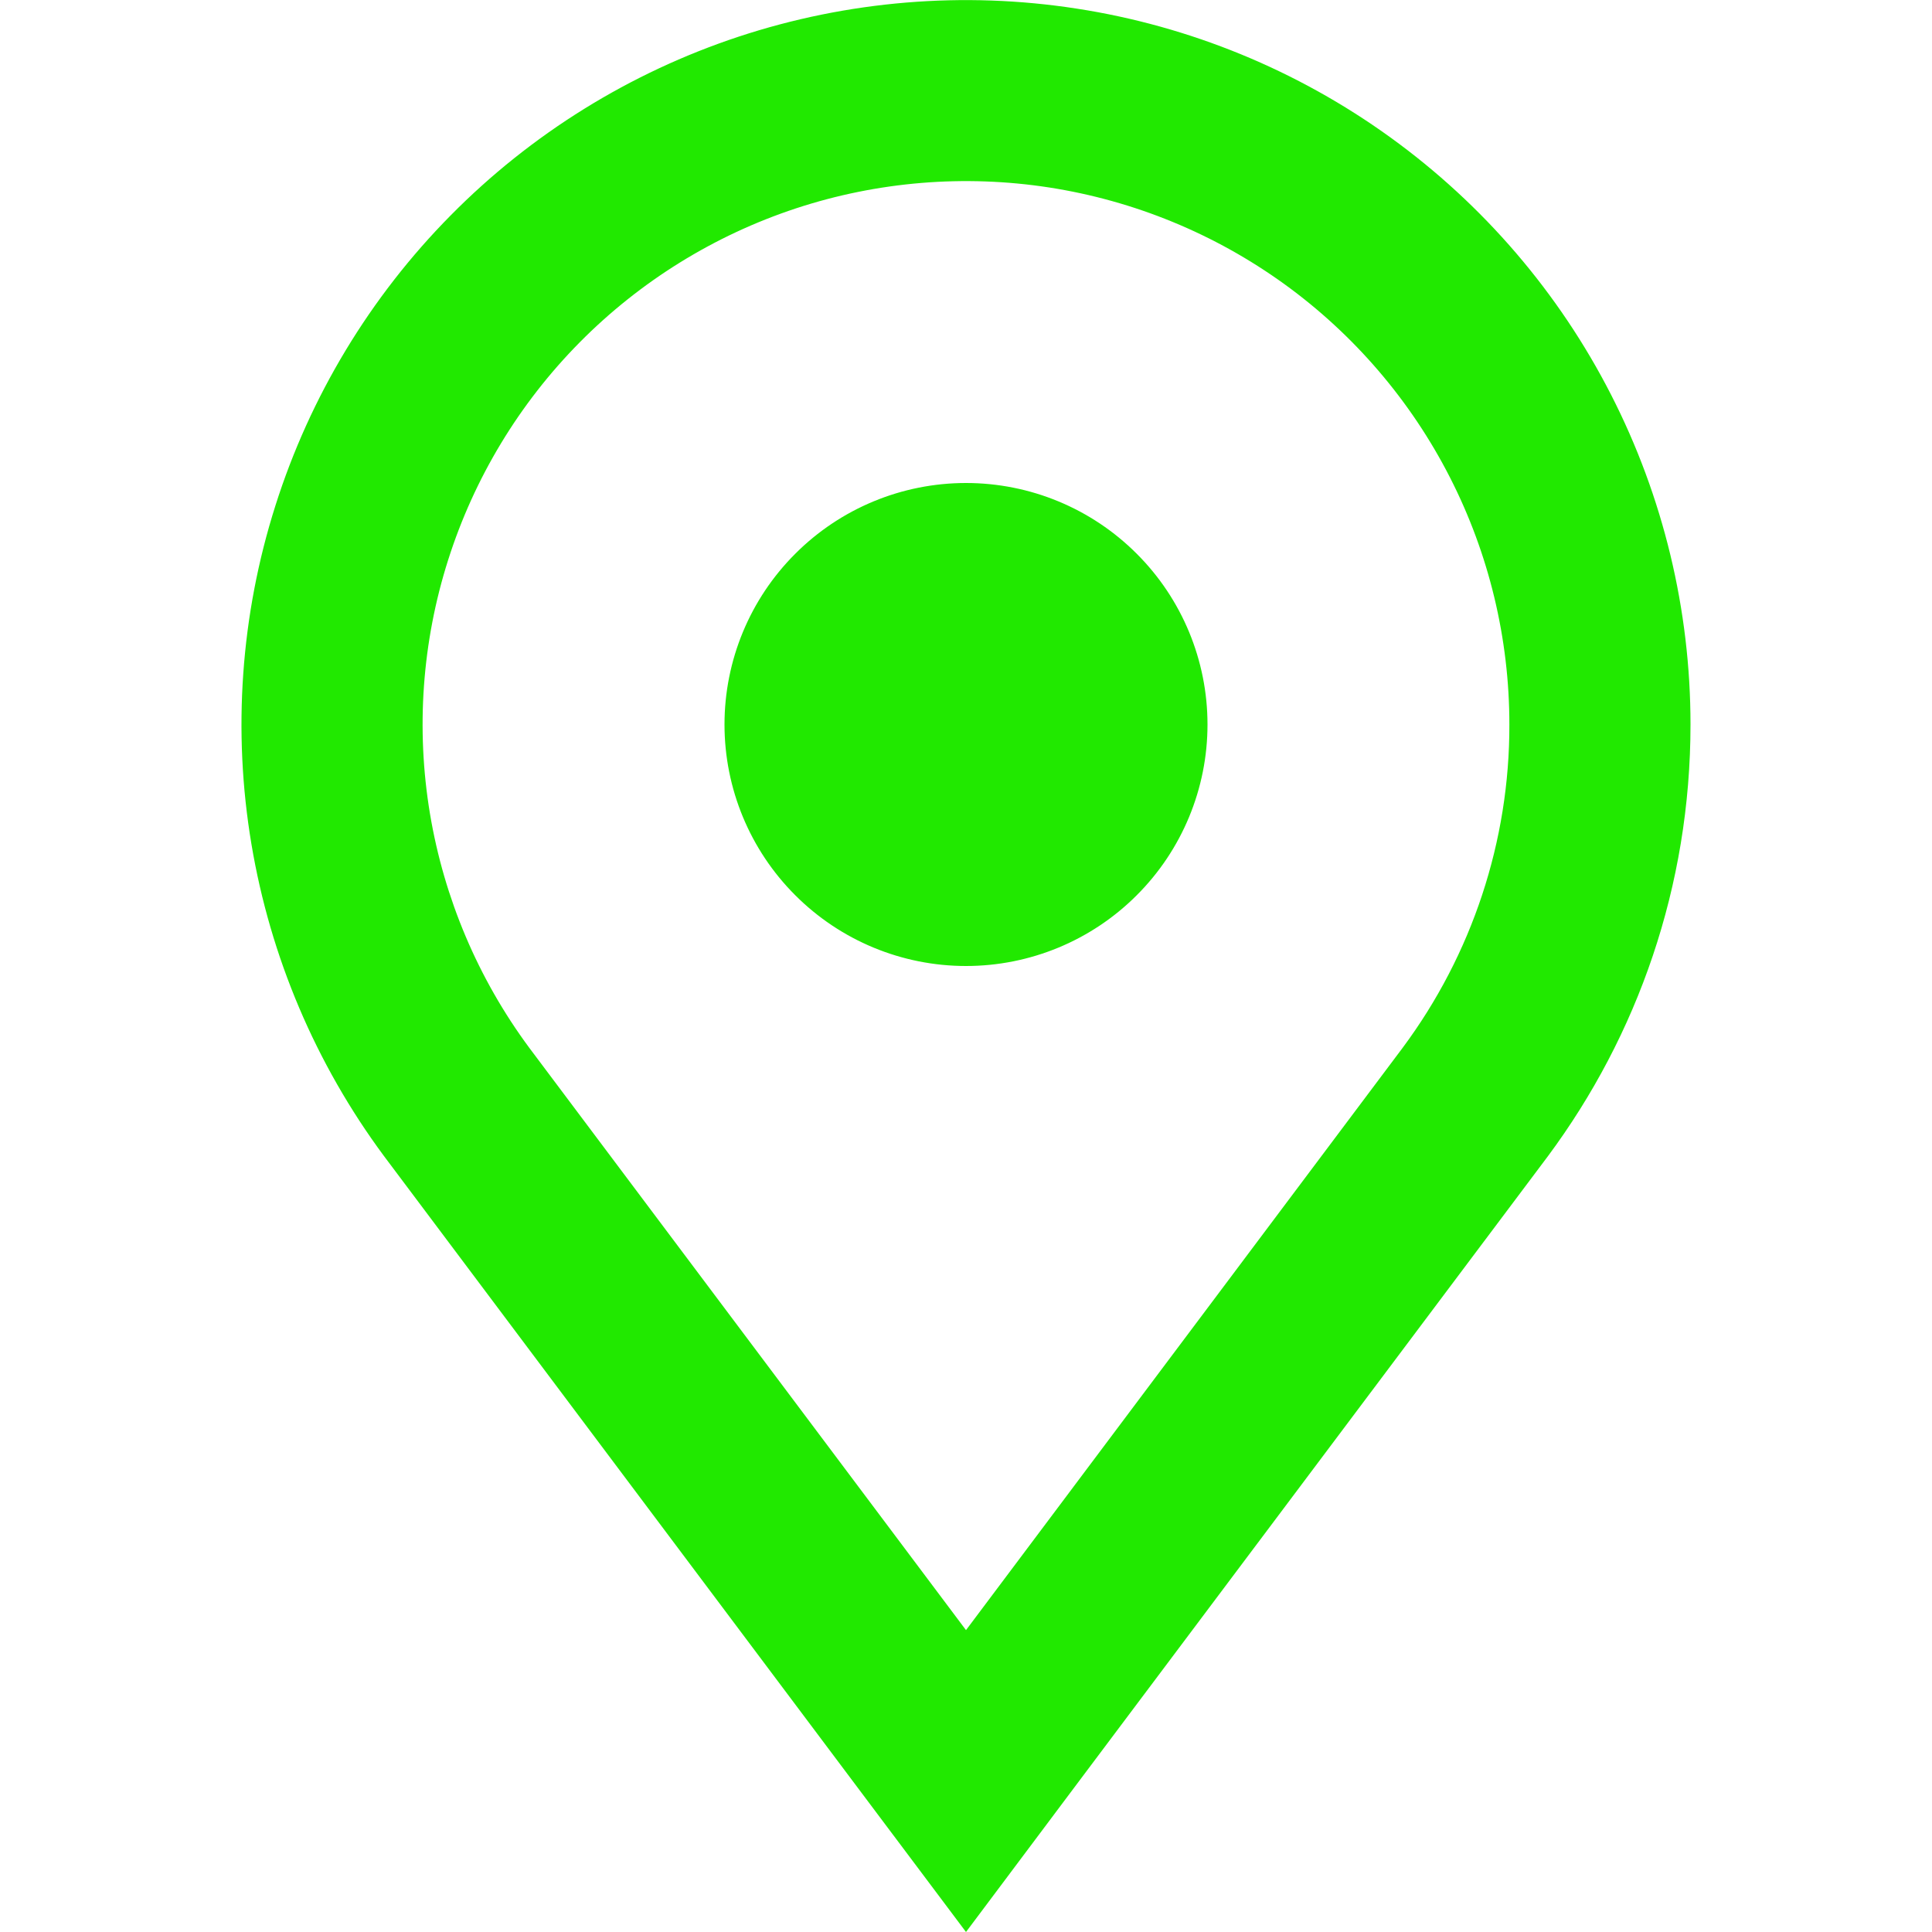 <svg width="24" height="24" viewBox="0 0 24 24" fill="none" xmlns="http://www.w3.org/2000/svg">
<g id="pajamas:location" clip-path="url(#clip0_516_139)">
<path id="Vector" fill-rule="evenodd" clip-rule="evenodd" d="M18.75 9C18.753 10.446 18.288 11.855 17.425 13.015L12 20.25L6.574 13.015C5.939 12.157 5.517 11.161 5.341 10.107C5.166 9.054 5.243 7.974 5.567 6.956C5.89 5.939 6.45 5.012 7.201 4.253C7.952 3.494 8.872 2.924 9.886 2.589C10.9 2.255 11.979 2.166 13.034 2.329C14.089 2.493 15.09 2.904 15.956 3.53C16.821 4.156 17.525 4.978 18.011 5.929C18.497 6.88 18.75 7.932 18.75 9ZM21 9C21 11.01 20.341 12.864 19.23 14.361L13.405 22.125L12 24L10.593 22.125L4.77 14.361C3.922 13.217 3.358 11.888 3.123 10.484C2.888 9.08 2.99 7.639 3.421 6.282C3.851 4.925 4.597 3.689 5.598 2.676C6.598 1.663 7.825 0.902 9.177 0.455C10.529 0.009 11.968 -0.111 13.375 0.107C14.782 0.324 16.118 0.873 17.272 1.707C18.426 2.541 19.366 3.637 20.014 4.905C20.662 6.173 21 7.576 21 9ZM12 12C12.796 12 13.559 11.684 14.121 11.121C14.684 10.559 15 9.796 15 9C15 8.204 14.684 7.441 14.121 6.879C13.559 6.316 12.796 6 12 6C11.204 6 10.441 6.316 9.879 6.879C9.316 7.441 9 8.204 9 9C9 9.796 9.316 10.559 9.879 11.121C10.441 11.684 11.204 12 12 12Z" fill="#21E900"/>
</g>
<defs>
<clipPath id="clip0_516_139">
<rect width="24" height="24" fill="white"/>
</clipPath>
</defs>
</svg>
